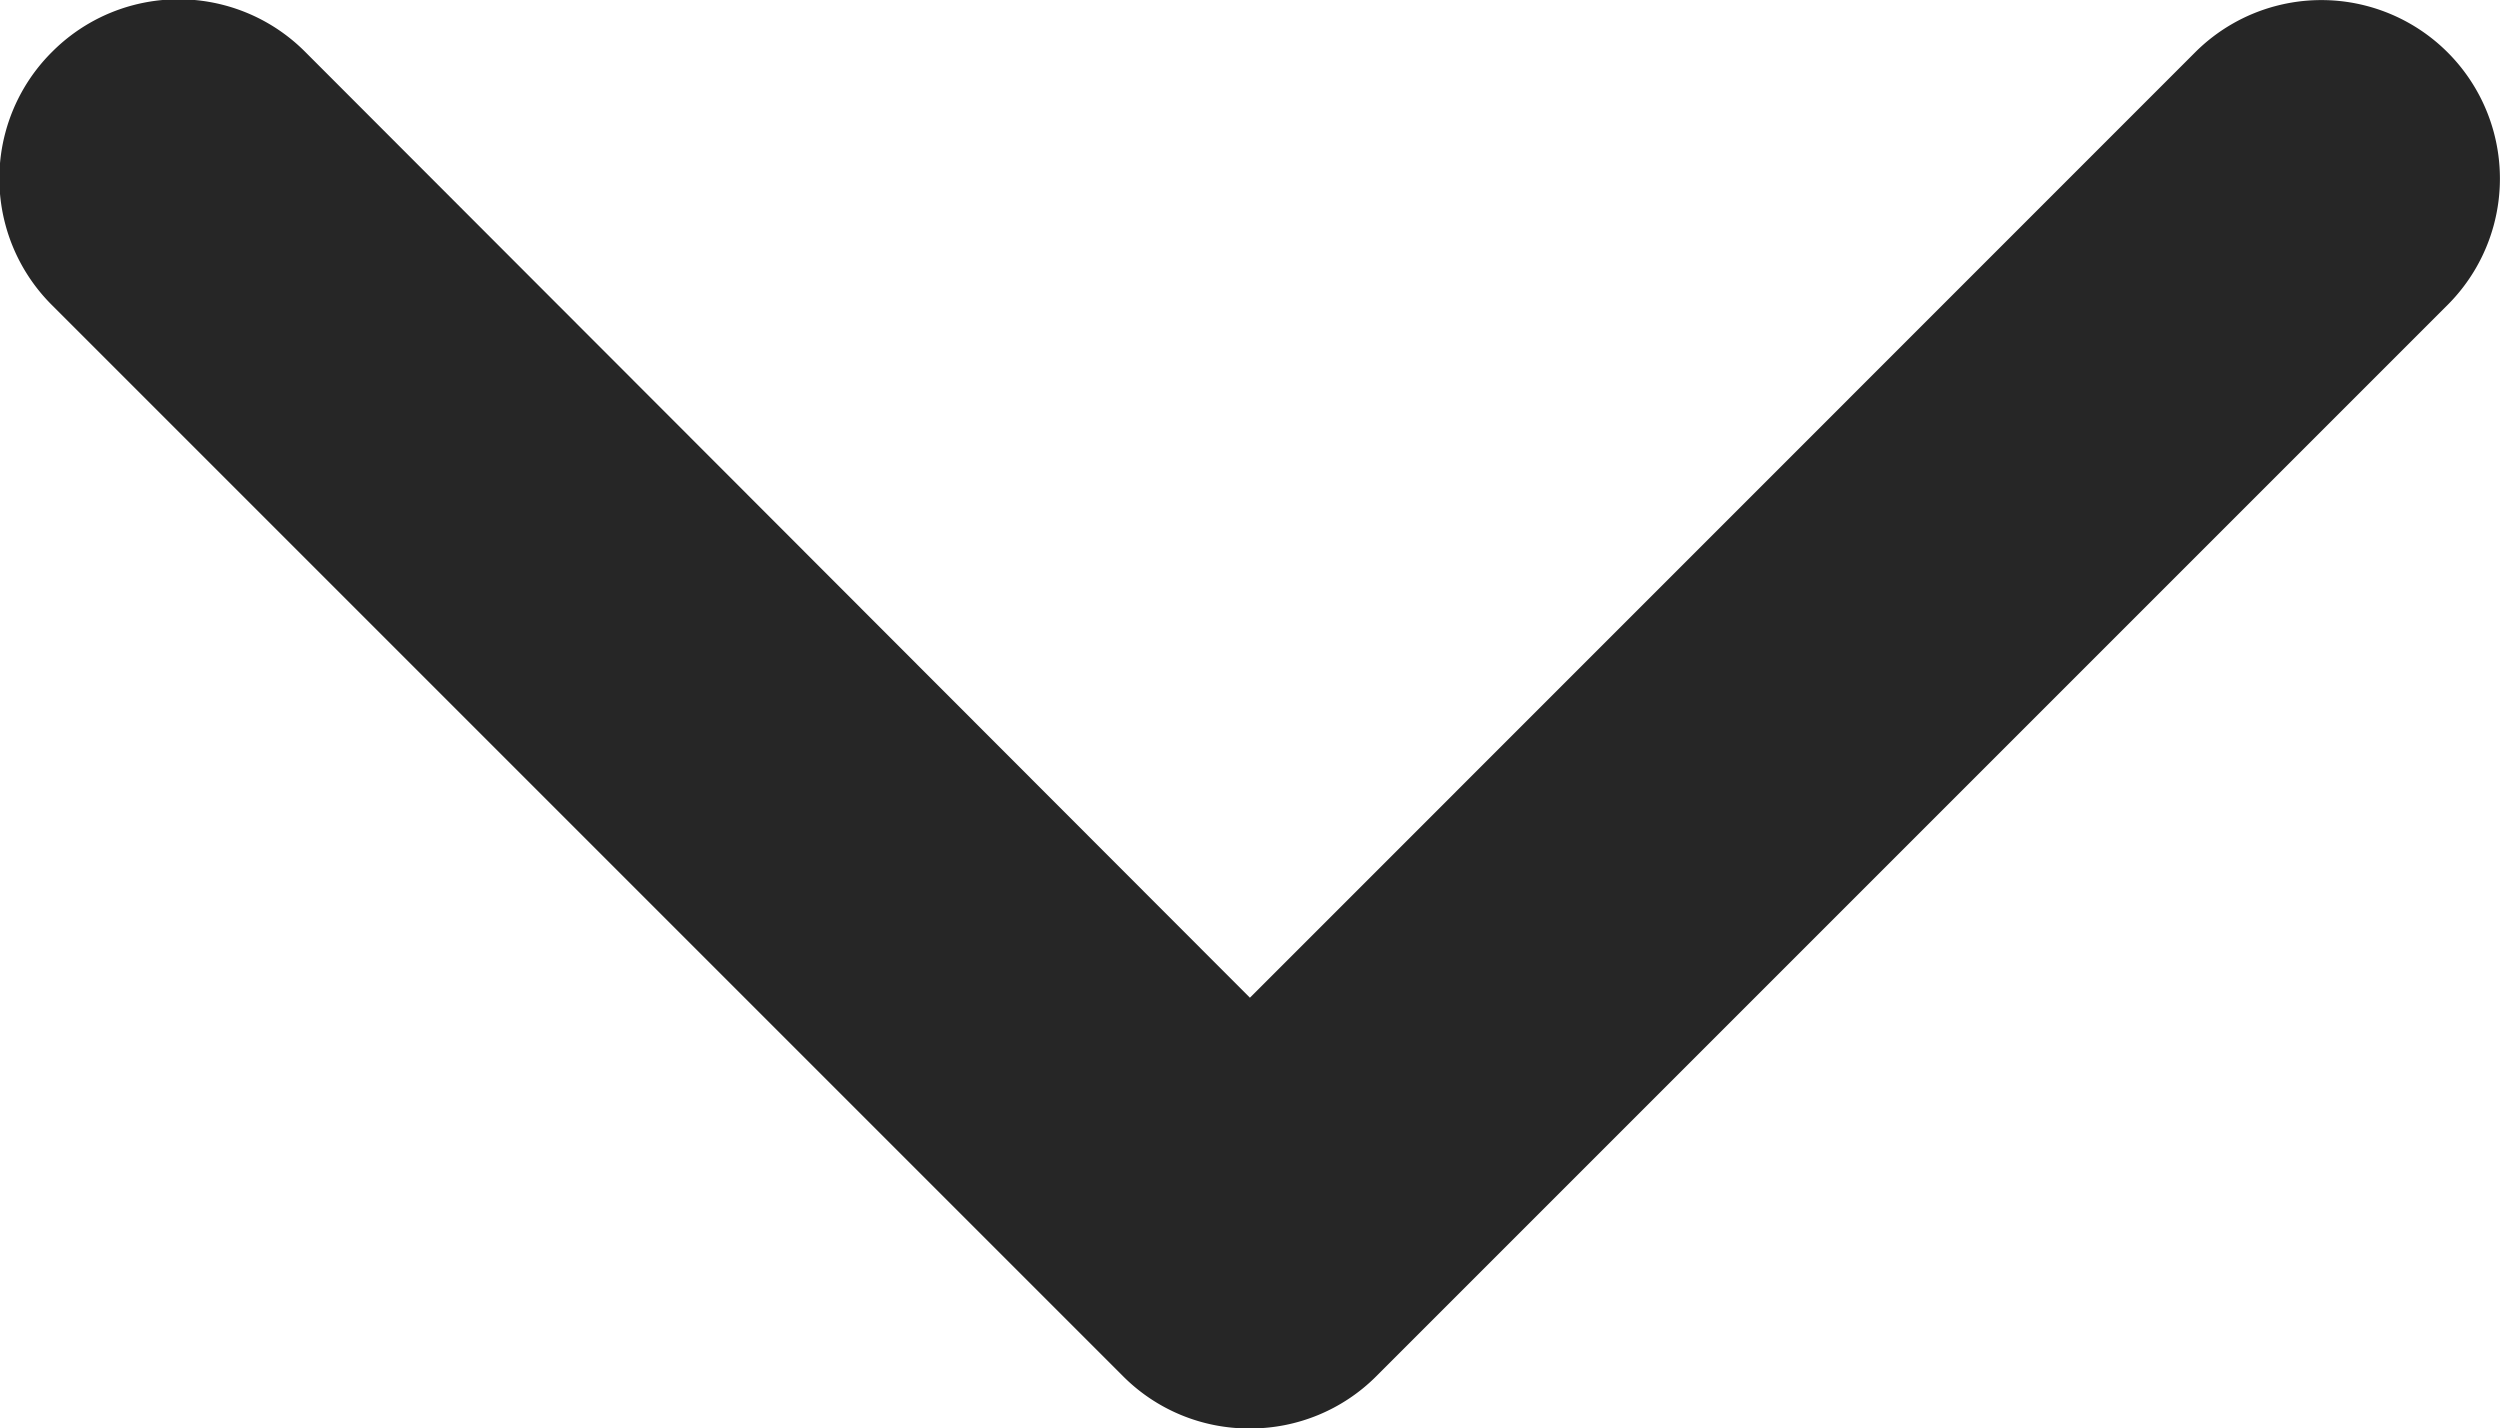 <svg xmlns="http://www.w3.org/2000/svg" width="15.751" height="9" viewBox="0 0 15.751 9">
  <path id="Trazado_815" data-name="Trazado 815" d="M7.875-1.125a1.12,1.12,0,0,1-.8-.33L.33-8.2A1.125,1.125,0,0,1,.33-9.8a1.125,1.125,0,0,1,1.591,0L7.875-3.839,13.83-9.795a1.125,1.125,0,0,1,1.591,0,1.125,1.125,0,0,1,0,1.591l-6.75,6.75A1.122,1.122,0,0,1,7.875-1.125Z" transform="translate(0 10.125)" fill="#262626"/>
</svg>
